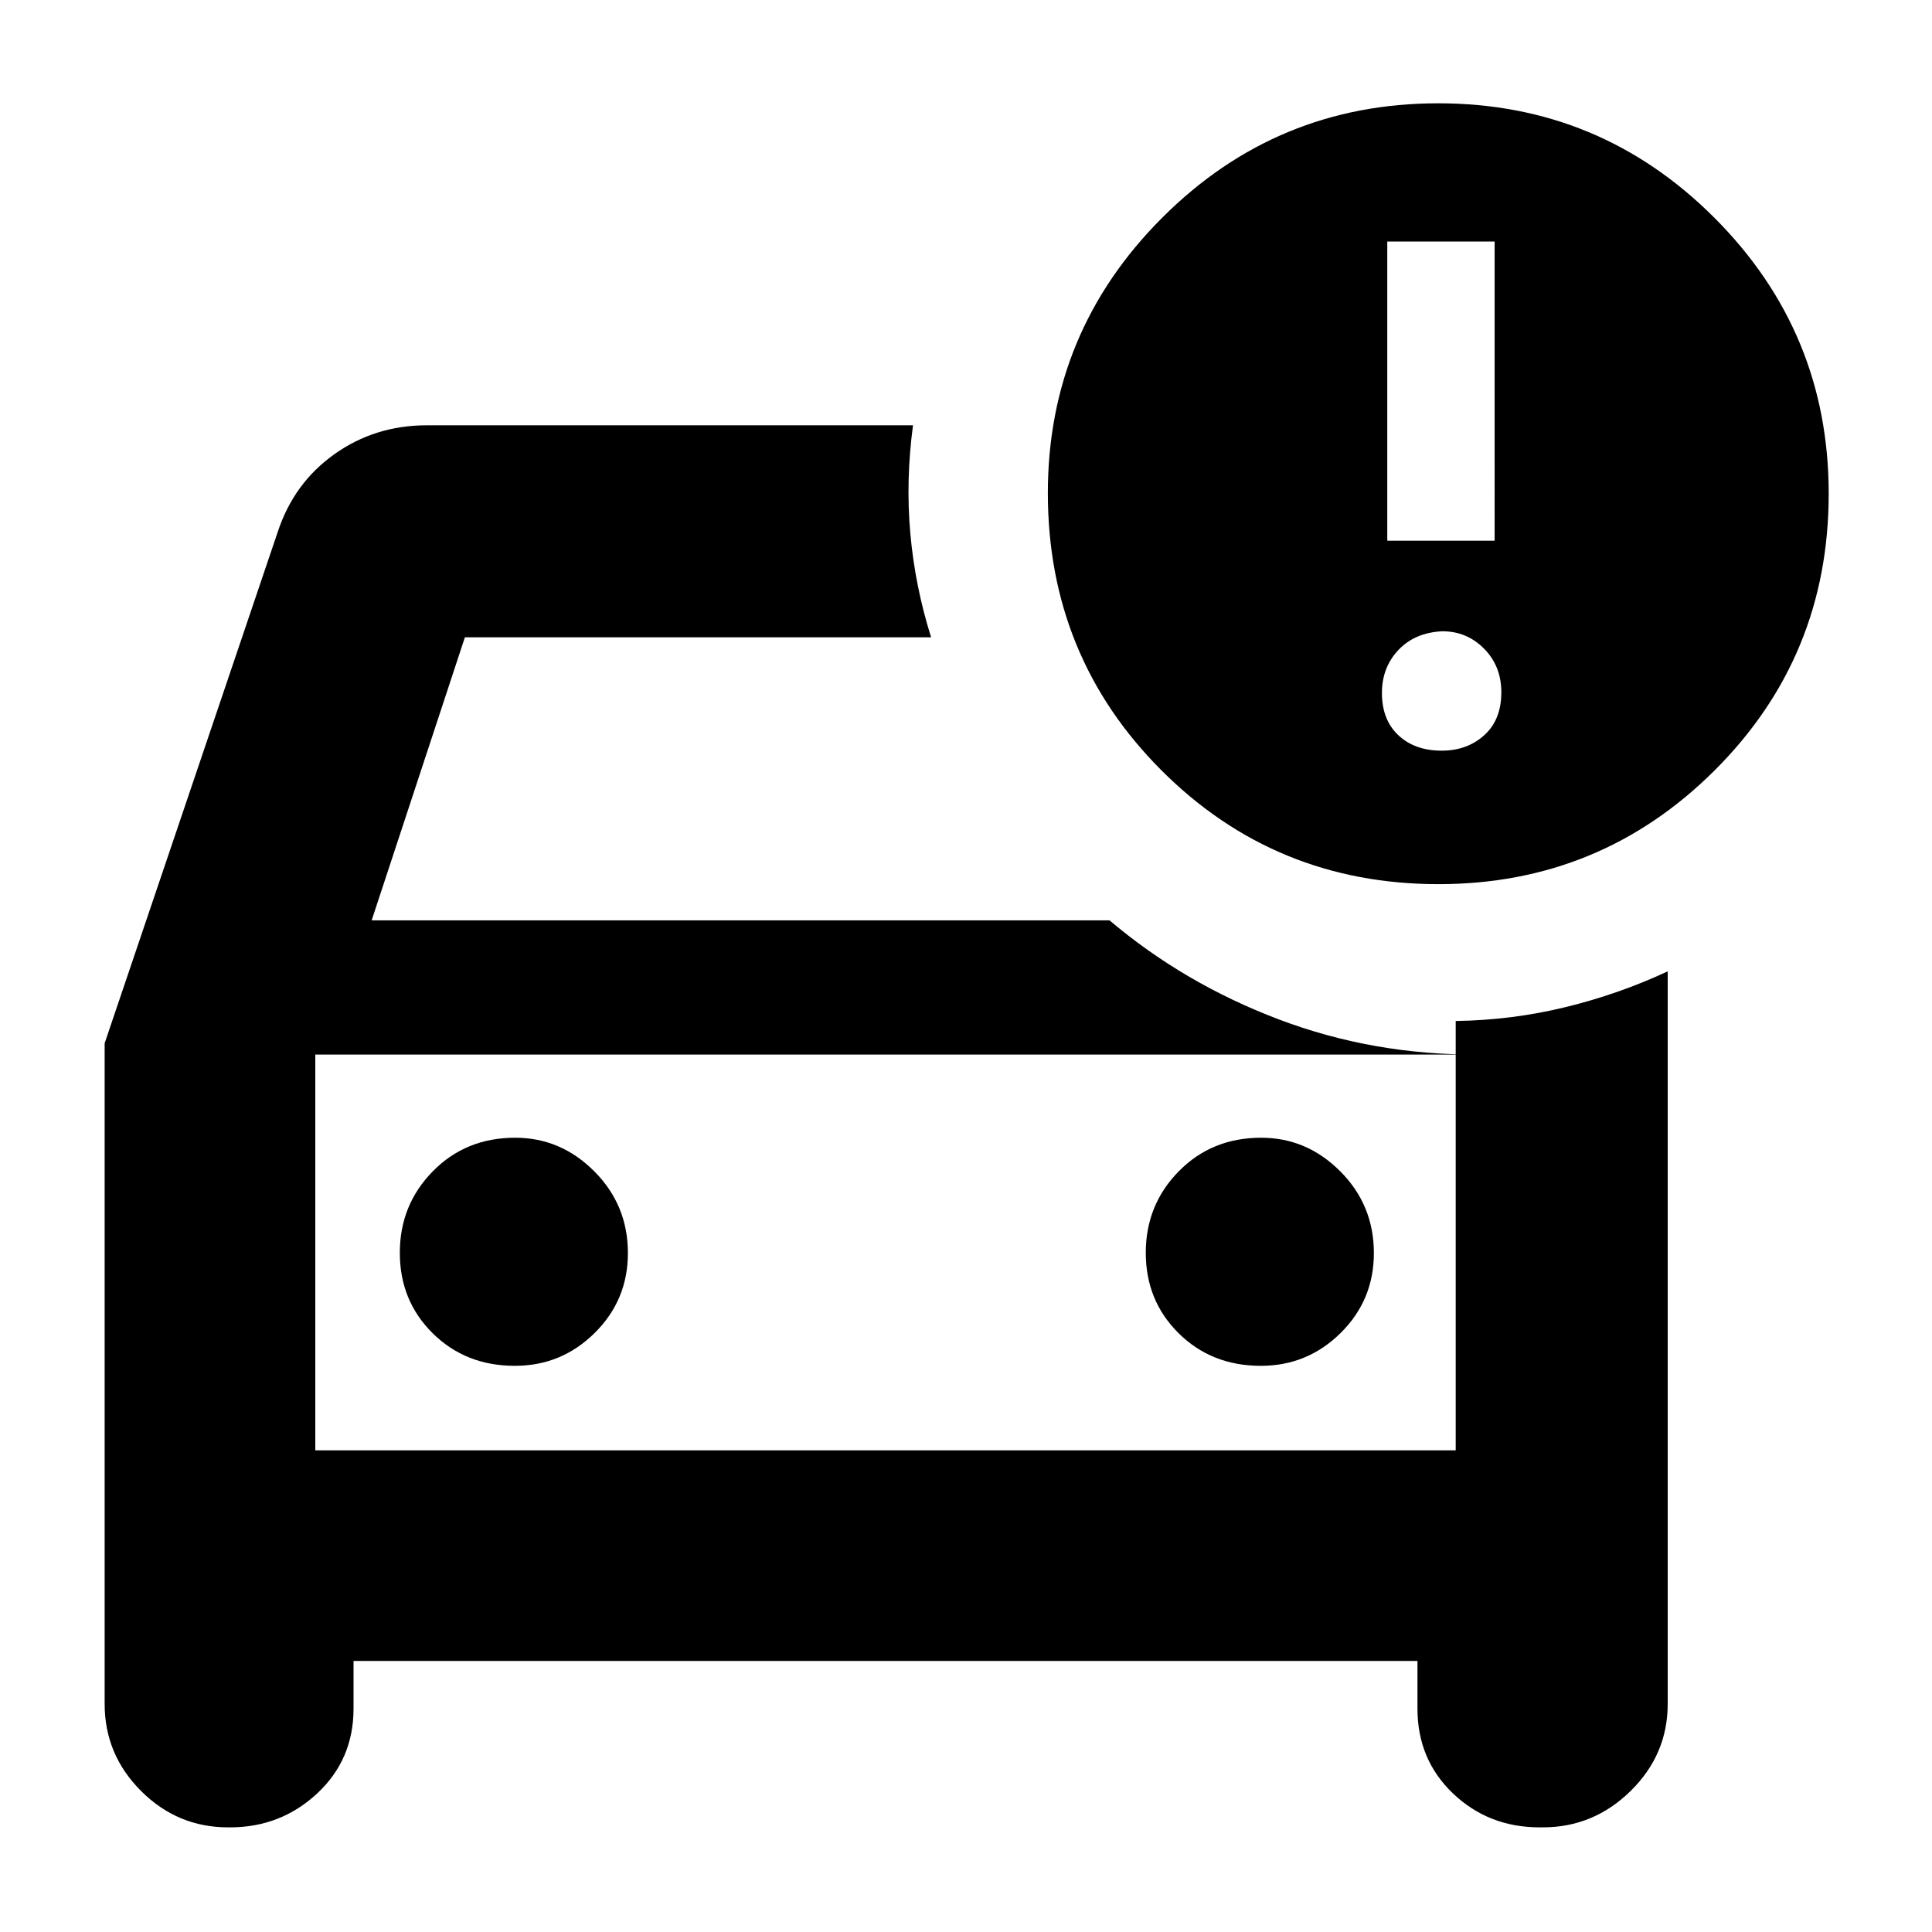 <svg xmlns="http://www.w3.org/2000/svg" height="40" viewBox="0 -960 960 960" width="40"><path d="M156.67-239.33v-210 210ZM52-441.62l86-254.05q8-24.33 28.18-38.66 20.18-14.34 45.82-14.34h241.67Q450-721.33 452.33-695q2.34 26.33 10.34 51.67H231l-46.33 140.66h366.66q37 31.34 84.01 49.17 47 17.83 99.33 17.5h-578v196.67h566.66v-213.34q27.89-.4 54.45-6.86 26.55-6.47 50.89-17.8v364q0 25.16-18.42 43.25Q791.83-52 766.67-52H765q-25.33 0-43-16.83T704.33-111v-23.67H175.67V-111q0 25.34-18.09 42.17Q139.5-52 114.33-52h-1q-25.16 0-43.25-18.08Q52-88.17 52-113.33v-328.29Zm574.51 160.29q23.16 0 39.66-16.34 16.5-16.33 16.5-39.66 0-23.89-16.67-40.61-16.67-16.73-39.33-16.73-24.56 0-40.95 16.68-16.39 16.68-16.39 40.5t16.35 39.99q16.34 16.17 40.83 16.17Zm-370.67 0q23.16 0 39.66-16.34Q312-314 312-337.33q0-23.89-16.67-40.61-16.66-16.73-39.33-16.73-24.56 0-40.94 16.68-16.39 16.68-16.39 40.5t16.34 39.99q16.34 16.17 40.83 16.17Zm458.95-239.34q-81.12 0-137.62-56.5-56.5-56.51-56.5-137.82 0-80.01 56.83-136.84 56.83-56.84 137.17-56.84 80.33 0 137.16 56.84 56.84 56.83 56.84 137.16 0 81-56.71 137.5t-137.17 56.5Zm-25.46-170.66h53.34V-840h-53.34v148.67Zm27 104.33q12.67 0 21.17-7.67 8.5-7.66 8.5-21.33 0-13-8.57-21.67-8.56-8.66-20.76-8.66-13.67.66-21.84 9.33-8.16 8.67-8.16 21.33 0 13.34 8.16 21Q703-587 716.33-587Z"/></svg>
